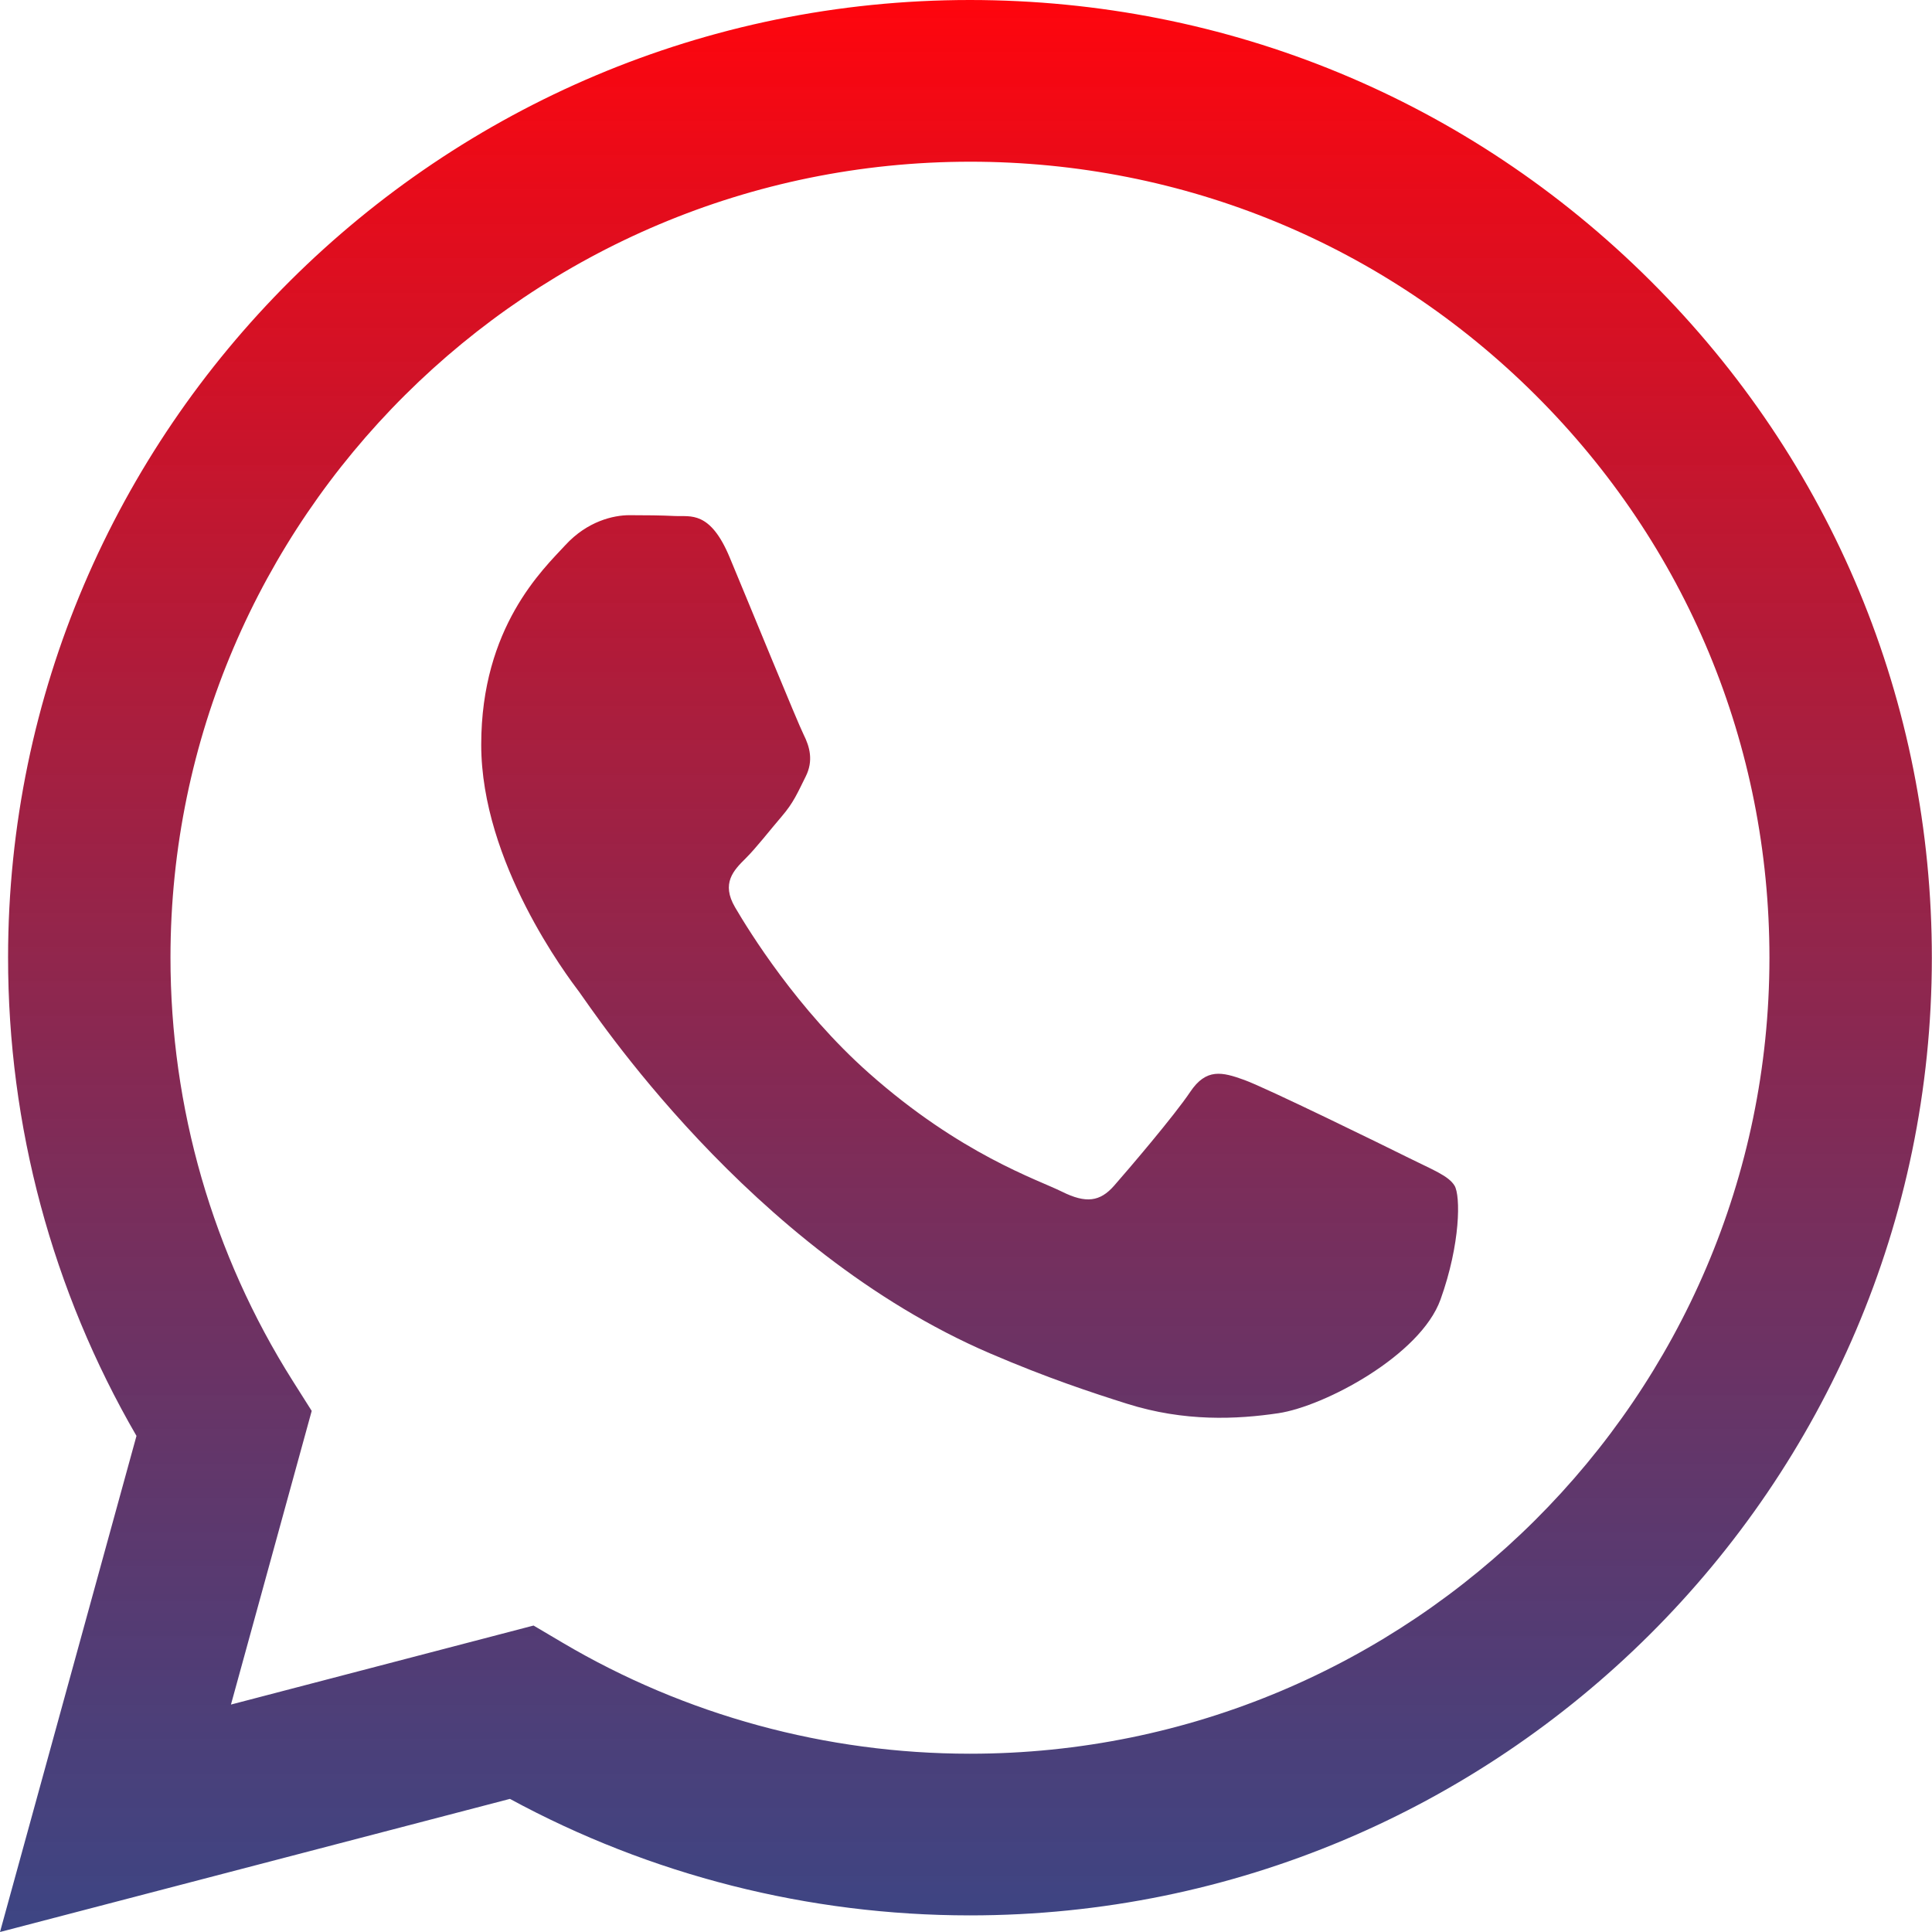 <svg width="50" height="50" viewBox="0 0 50 50" fill="none" xmlns="http://www.w3.org/2000/svg">
<path fill-rule="evenodd" clip-rule="evenodd" d="M42.712 7.266C38.012 2.583 31.762 0.003 25.102 0C11.381 0 0.214 11.114 0.209 24.775C0.207 29.141 1.353 33.404 3.532 37.161L0 50L13.197 46.555C16.832 48.529 20.926 49.569 25.093 49.57H25.103C38.822 49.57 49.991 38.455 49.996 24.794C49.999 18.174 47.412 11.949 42.712 7.266ZM25.103 45.386H25.094C21.382 45.384 17.74 44.392 14.563 42.515L13.808 42.069L5.977 44.114L8.067 36.514L7.575 35.736C5.504 32.457 4.41 28.667 4.412 24.776C4.416 13.422 13.698 4.185 25.111 4.185C30.637 4.187 35.832 6.331 39.739 10.224C43.645 14.116 45.795 19.29 45.793 24.793C45.788 36.148 36.507 45.386 25.103 45.386ZM36.452 29.963C35.83 29.653 32.772 28.155 32.202 27.949C31.631 27.742 31.217 27.639 30.802 28.259C30.388 28.878 29.195 30.273 28.833 30.686C28.47 31.099 28.107 31.151 27.485 30.841C26.863 30.531 24.859 29.877 22.483 27.768C20.634 26.127 19.386 24.099 19.023 23.48C18.66 22.86 18.984 22.525 19.296 22.216C19.575 21.939 19.918 21.493 20.229 21.131C20.54 20.77 20.643 20.512 20.85 20.099C21.058 19.686 20.954 19.324 20.799 19.014C20.643 18.704 19.399 15.657 18.881 14.418C18.376 13.21 17.863 13.374 17.481 13.355C17.119 13.337 16.704 13.333 16.289 13.333C15.875 13.333 15.201 13.488 14.631 14.108C14.06 14.727 12.454 16.225 12.454 19.272C12.454 22.319 14.682 25.263 14.993 25.676C15.304 26.09 19.38 32.343 25.619 35.024C27.103 35.662 28.262 36.043 29.165 36.328C30.655 36.799 32.011 36.733 33.083 36.574C34.278 36.396 36.763 35.076 37.281 33.63C37.8 32.184 37.8 30.944 37.644 30.686C37.489 30.428 37.074 30.273 36.452 29.963Z" fill="url(#paint0_linear_9_121)"/>
<defs>
<linearGradient id="paint0_linear_9_121" x1="24.998" y1="0" x2="24.998" y2="50" gradientUnits="userSpaceOnUse">
<stop stop-color="#FF050D"/>
<stop offset="1" stop-color="#061161" stop-opacity="0.78"/>
</linearGradient>
</defs>
</svg>
